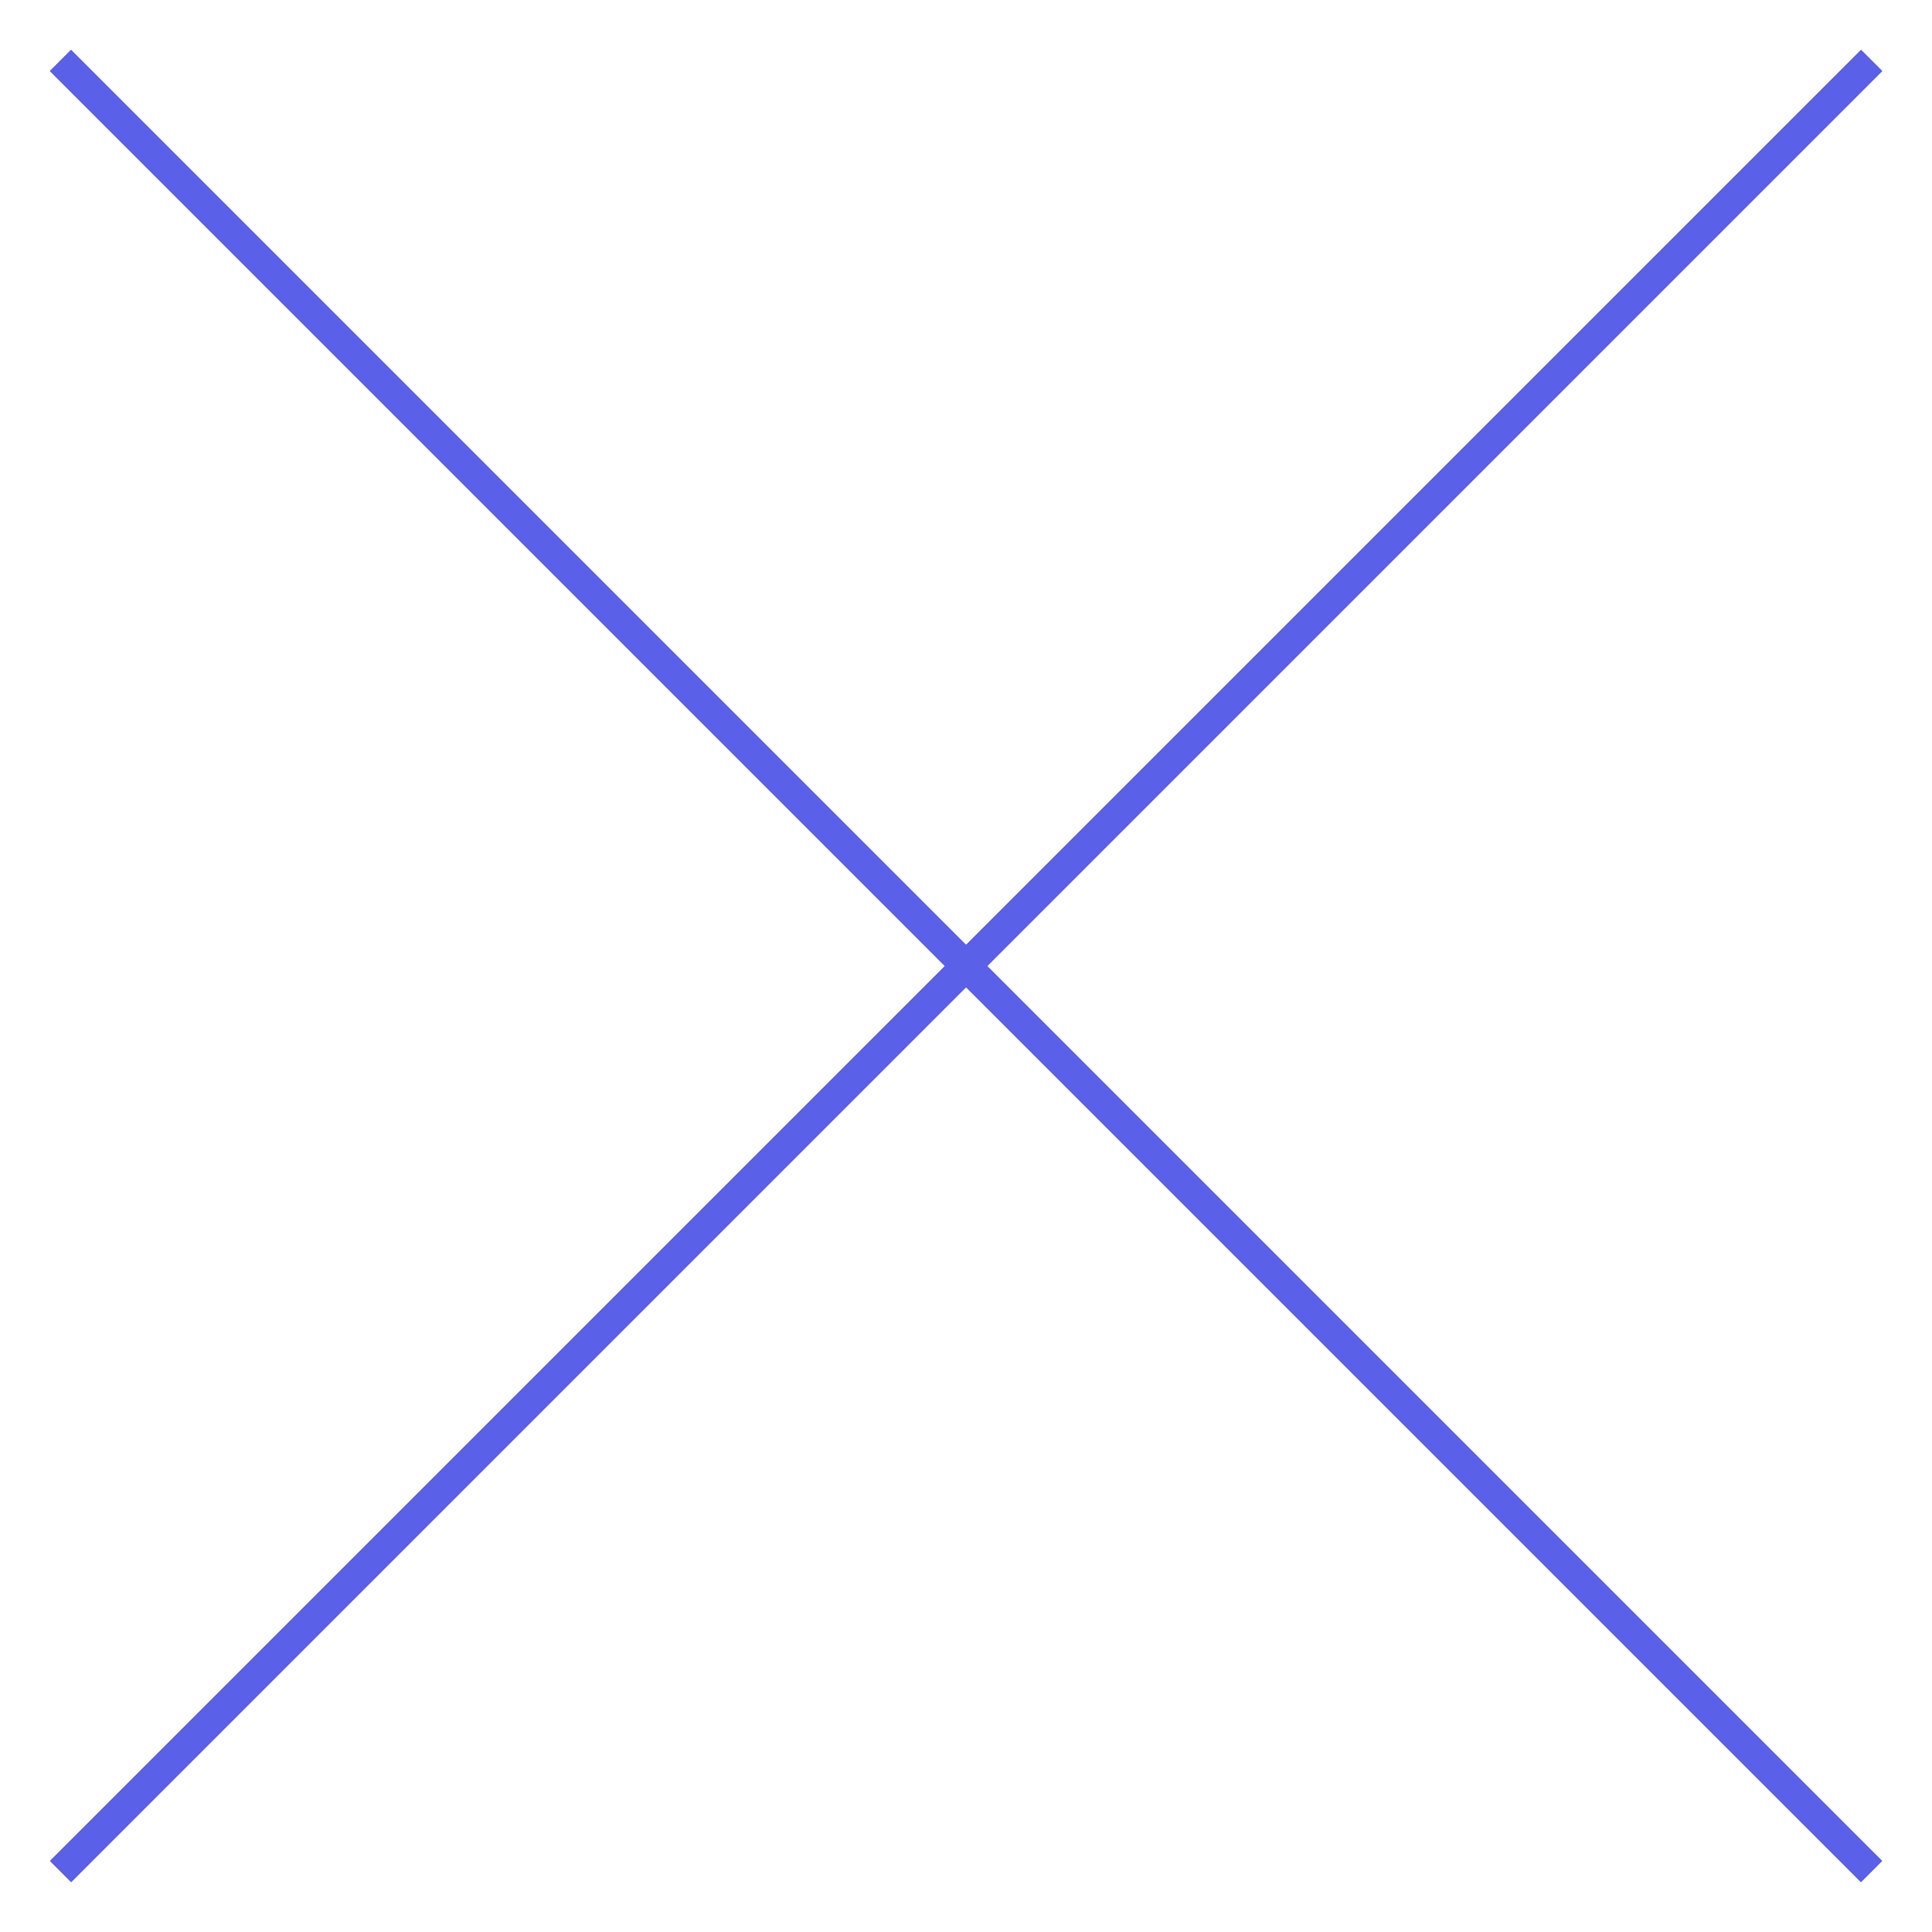 <svg width="32" height="32" viewBox="0 0 32 32" fill="none" xmlns="http://www.w3.org/2000/svg">
<path d="M31 31L1 1" stroke="#5A60E7" stroke-width="0.5"/>
<path d="M31.002 1L1.002 31" stroke="#5A60E7" stroke-width="0.5"/>
</svg>
